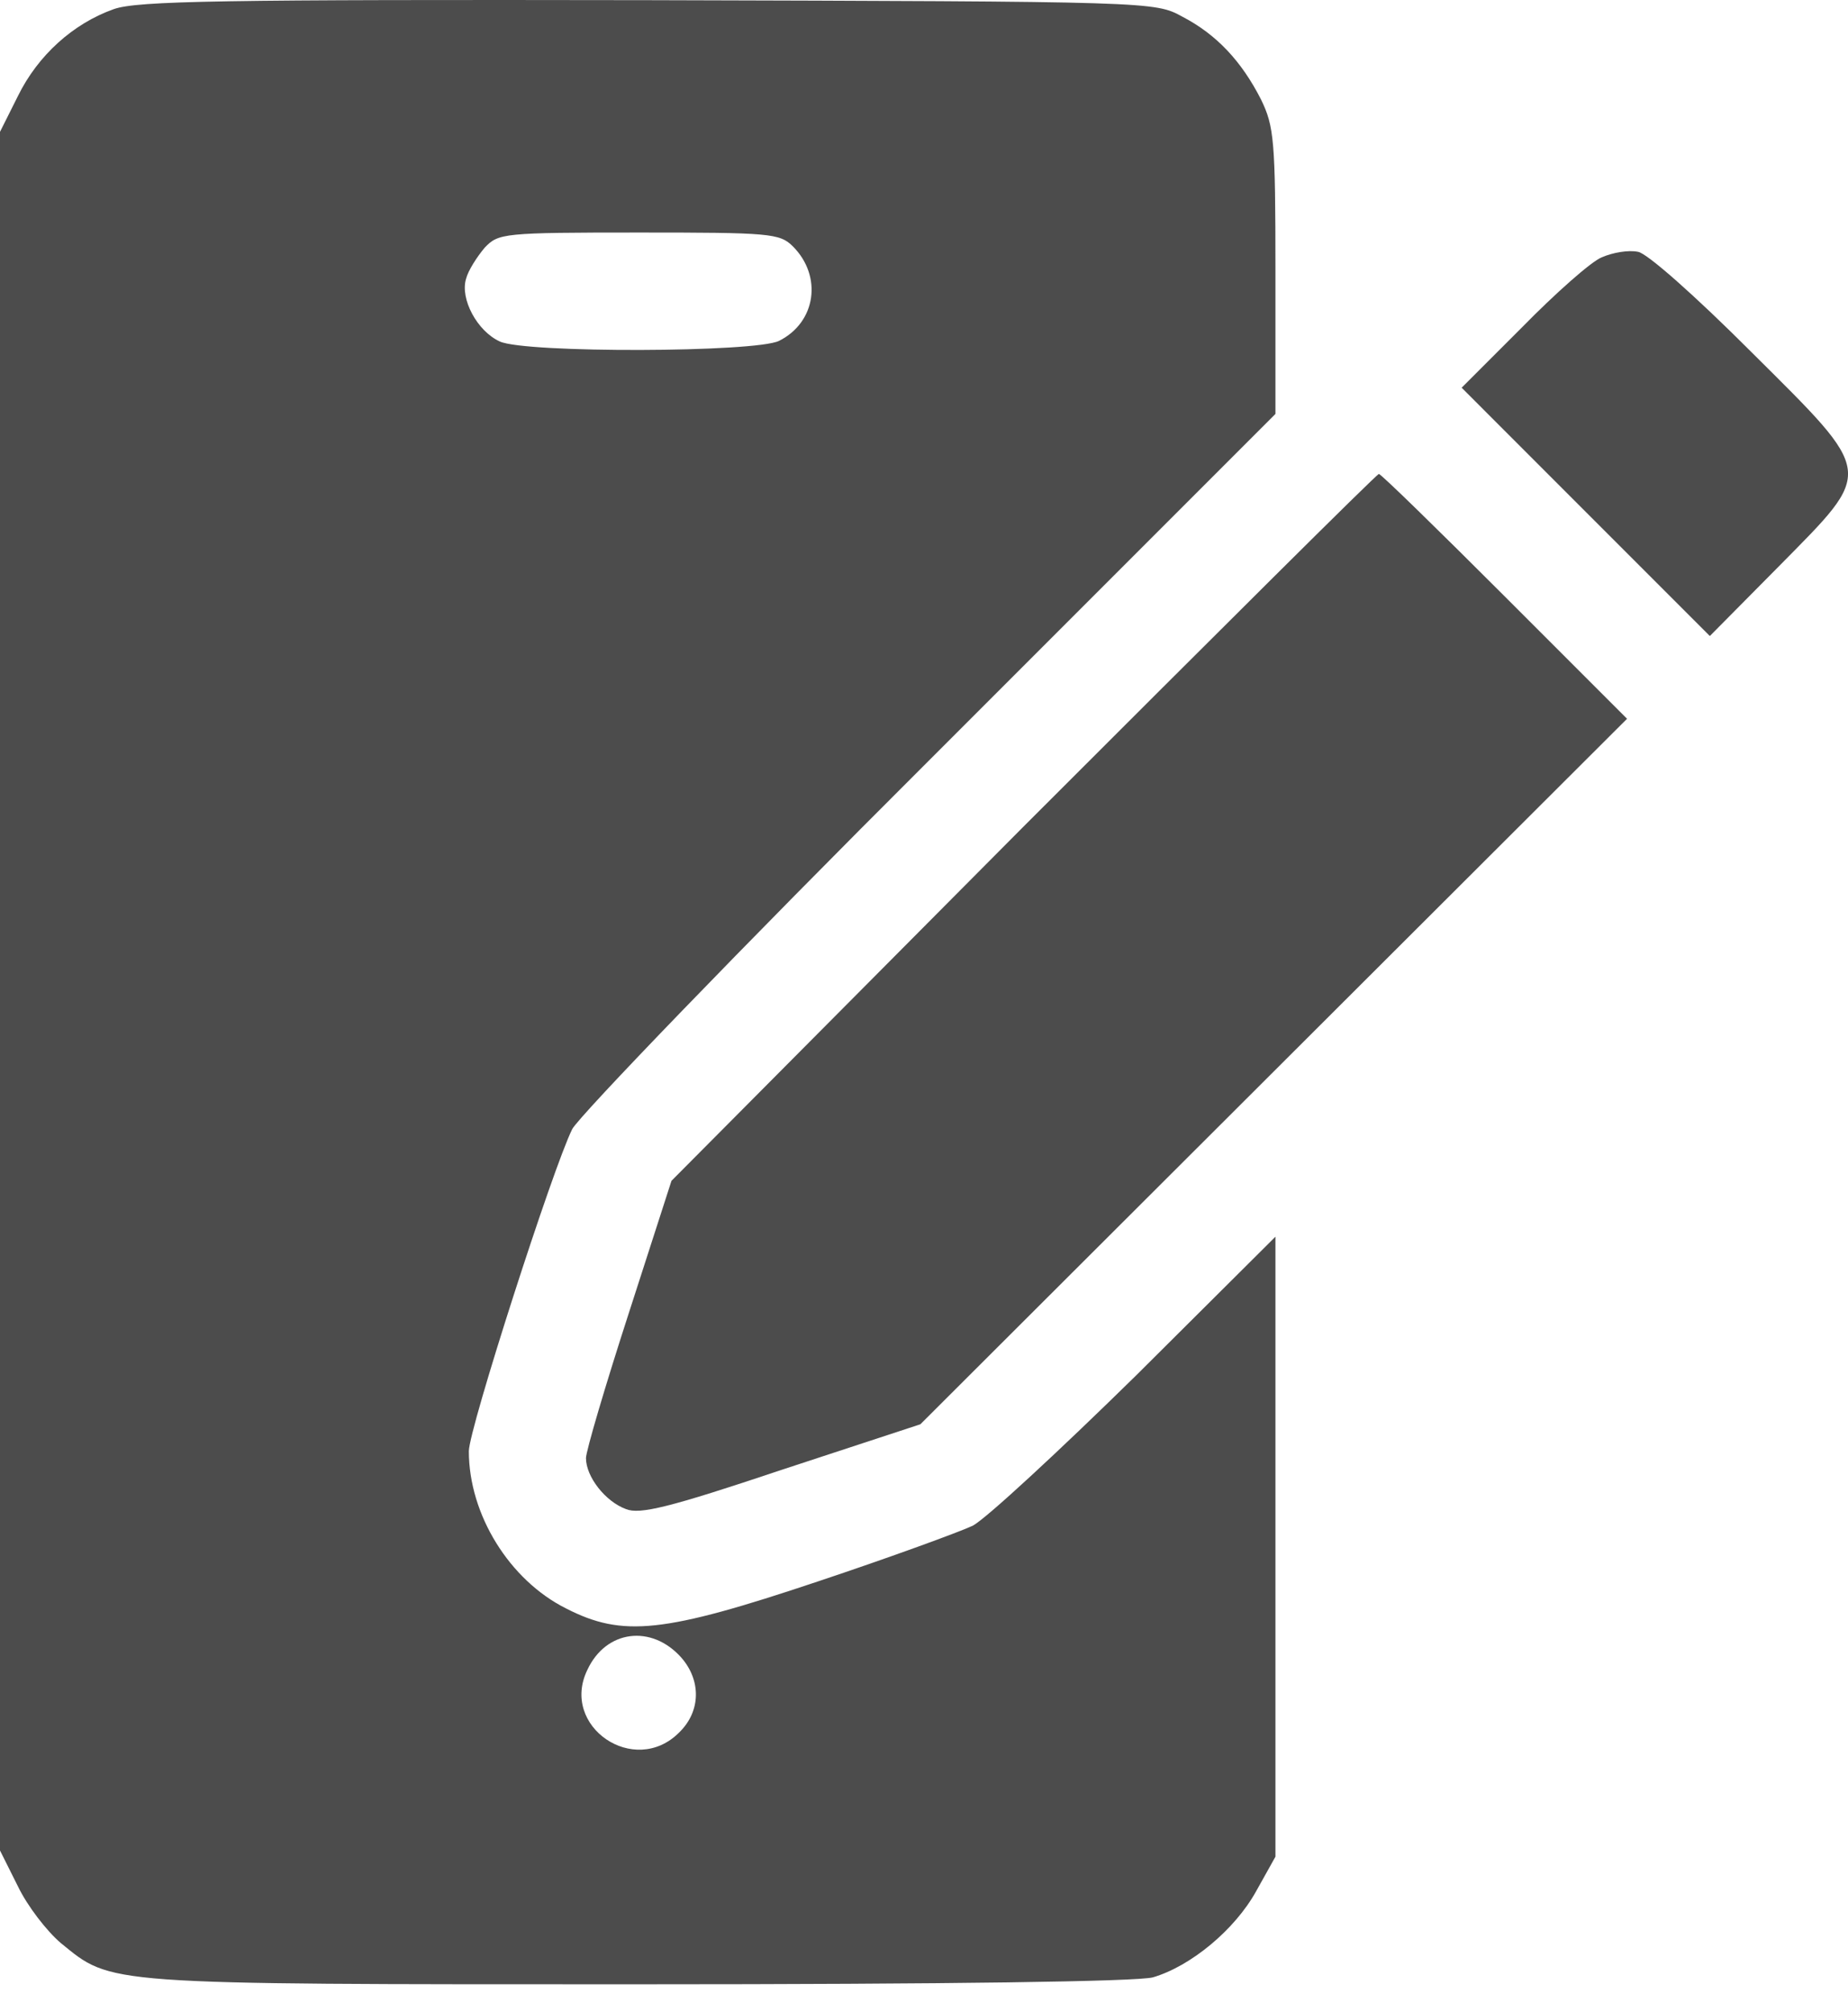 <svg width="34" height="37" viewBox="0 0 34 37" fill="none" xmlns="http://www.w3.org/2000/svg">
<path d="M2.093 0.168C1.345 0.434 0.698 1.017 0.33 1.766L0 2.425V18.23V34.035L0.33 34.695C0.507 35.063 0.863 35.519 1.116 35.735C2.068 36.509 1.827 36.496 11.72 36.496C17.543 36.496 20.904 36.445 21.209 36.369C21.906 36.166 22.718 35.494 23.111 34.784L23.466 34.149V28.441V22.746L20.904 25.296C19.483 26.691 18.139 27.934 17.898 28.061C17.657 28.175 16.376 28.644 15.044 29.088C12.203 30.04 11.454 30.116 10.414 29.583C9.374 29.063 8.626 27.858 8.626 26.691C8.626 26.285 10.173 21.478 10.528 20.767C10.655 20.526 13.611 17.457 17.111 13.968L23.466 7.613V4.988C23.466 2.578 23.441 2.324 23.2 1.829C22.845 1.132 22.388 0.637 21.754 0.307C21.247 0.028 21.209 0.028 11.924 0.003C4.072 -0.01 2.524 0.015 2.093 0.168ZM14.587 4.531C15.133 5.076 15.018 5.926 14.334 6.269C13.902 6.484 9.666 6.497 9.196 6.281C8.778 6.091 8.461 5.495 8.575 5.127C8.613 4.975 8.778 4.721 8.917 4.556C9.171 4.29 9.247 4.277 11.759 4.277C14.156 4.277 14.346 4.29 14.587 4.531ZM12.532 30.484C12.9 30.902 12.9 31.473 12.494 31.866C11.67 32.691 10.3 31.752 10.807 30.712C11.15 29.976 11.987 29.875 12.532 30.484Z" fill="#4C4C4C"/>
<path d="M29.467 4.734C29.276 4.81 28.617 5.394 28.008 6.015L26.892 7.131L29.175 9.415L31.458 11.698L32.727 10.417C34.49 8.628 34.515 8.755 32.219 6.472C31.192 5.444 30.304 4.658 30.139 4.632C29.961 4.594 29.669 4.645 29.467 4.734Z" fill="#4C4C4C"/>
<path d="M18.823 15.211L12.354 21.718L11.568 24.154C11.136 25.486 10.781 26.691 10.781 26.818C10.781 27.16 11.136 27.617 11.517 27.756C11.771 27.858 12.303 27.731 14.384 27.033L16.933 26.196L23.428 19.714L29.935 13.22L27.69 10.975C26.447 9.732 25.407 8.717 25.369 8.717C25.33 8.717 22.388 11.647 18.823 15.211Z" fill="#4C4C4C"/>
</svg>
